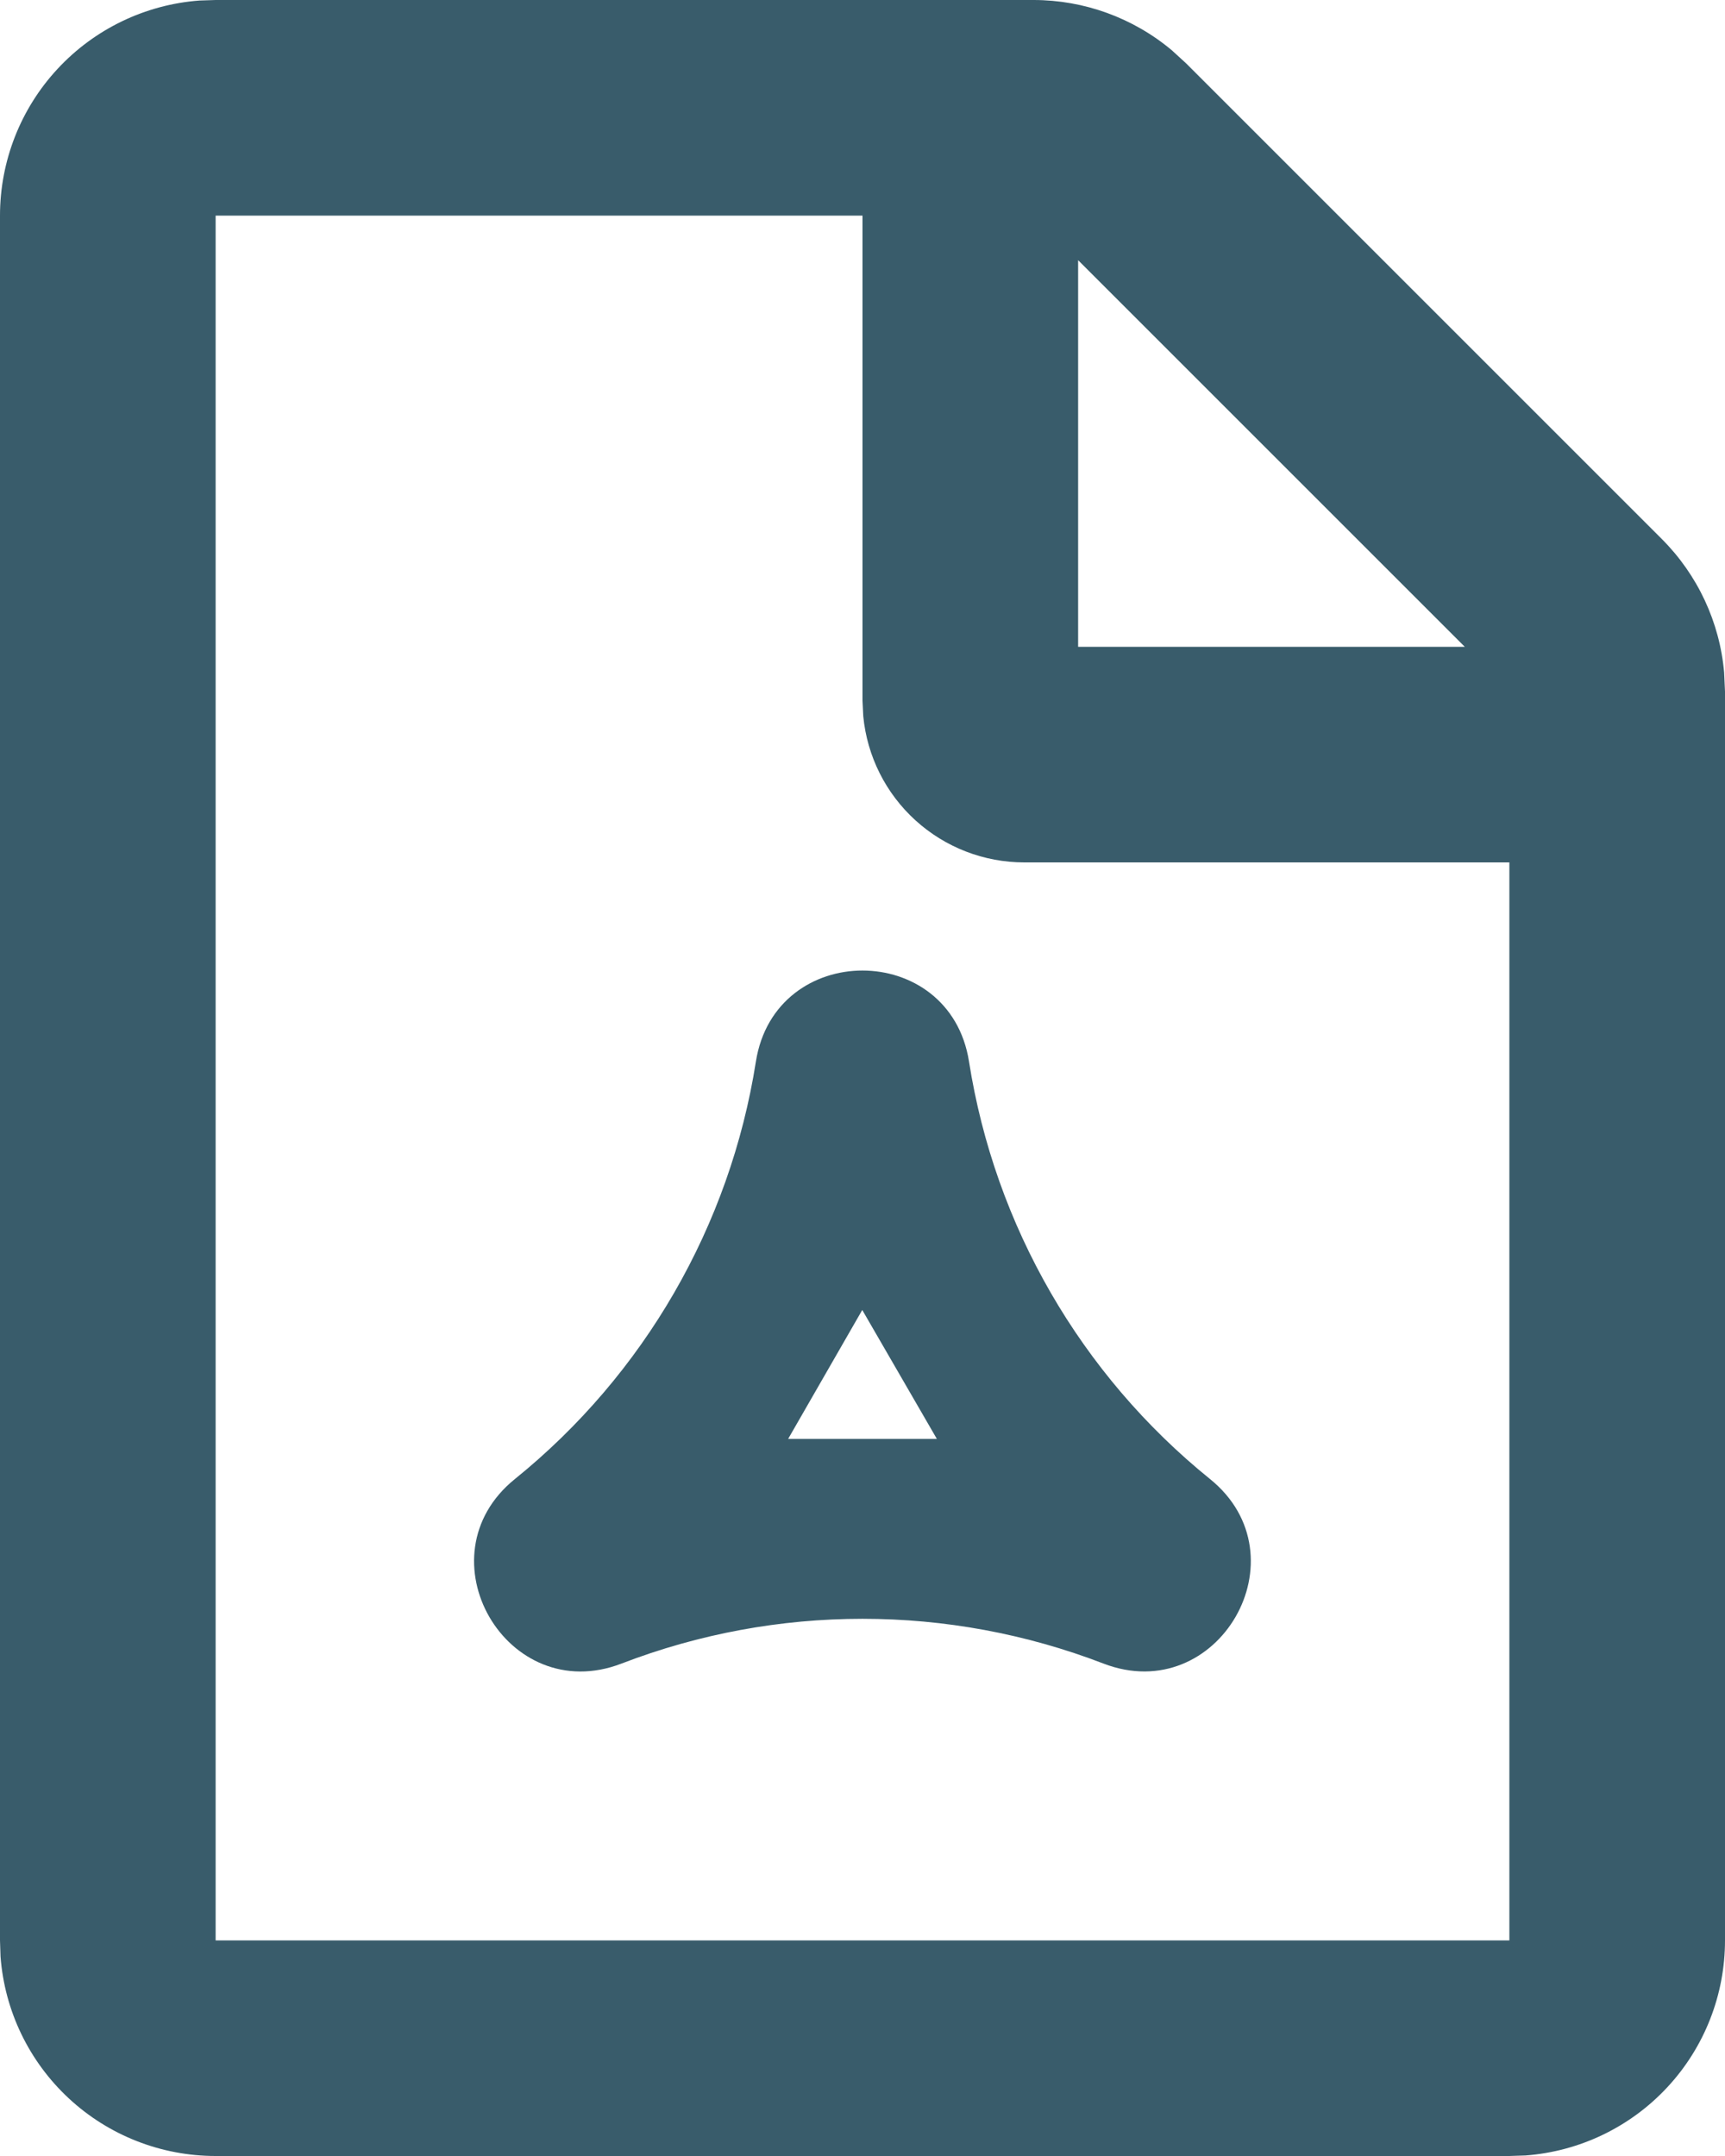 <svg width="36" height="45" viewBox="0 0 36 45" fill="none" xmlns="http://www.w3.org/2000/svg">
<path fill-rule="evenodd" clip-rule="evenodd" d="M21.569 0C22.625 0 23.648 0.372 24.457 1.051L24.75 1.319L34.681 11.25C35.428 11.997 35.889 12.983 35.982 14.036L36 14.431V40.5C36 41.635 35.572 42.729 34.8 43.561C34.028 44.394 32.97 44.904 31.837 44.989L31.5 45H4.5C3.365 45 2.271 44.572 1.439 43.8C0.606 43.028 0.096 41.97 0.011 40.837L2.25603e-07 40.5V4.5C-0 3.365 0.428 2.271 1.2 1.439C1.972 0.606 3.03 0.096 4.162 0.011L4.5 0H21.569ZM18 4.5H4.5V40.5H31.5V18H21.375C20.536 18 19.727 17.687 19.106 17.123C18.485 16.559 18.096 15.784 18.016 14.949L18 14.625V4.5ZM20.223 22.158C20.762 25.585 22.554 28.689 25.252 30.87C27.247 32.483 25.423 35.642 23.029 34.722C19.792 33.476 16.208 33.476 12.971 34.722C10.575 35.645 8.75 32.483 10.746 30.87C13.444 28.689 15.236 25.585 15.775 22.158C16.175 19.622 19.825 19.625 20.223 22.158ZM17.995 27.342L16.448 30.033H19.552L17.995 27.342ZM22.5 5.431V13.5H30.569L22.5 5.431Z" fill="#395C6B"/>
</svg>
